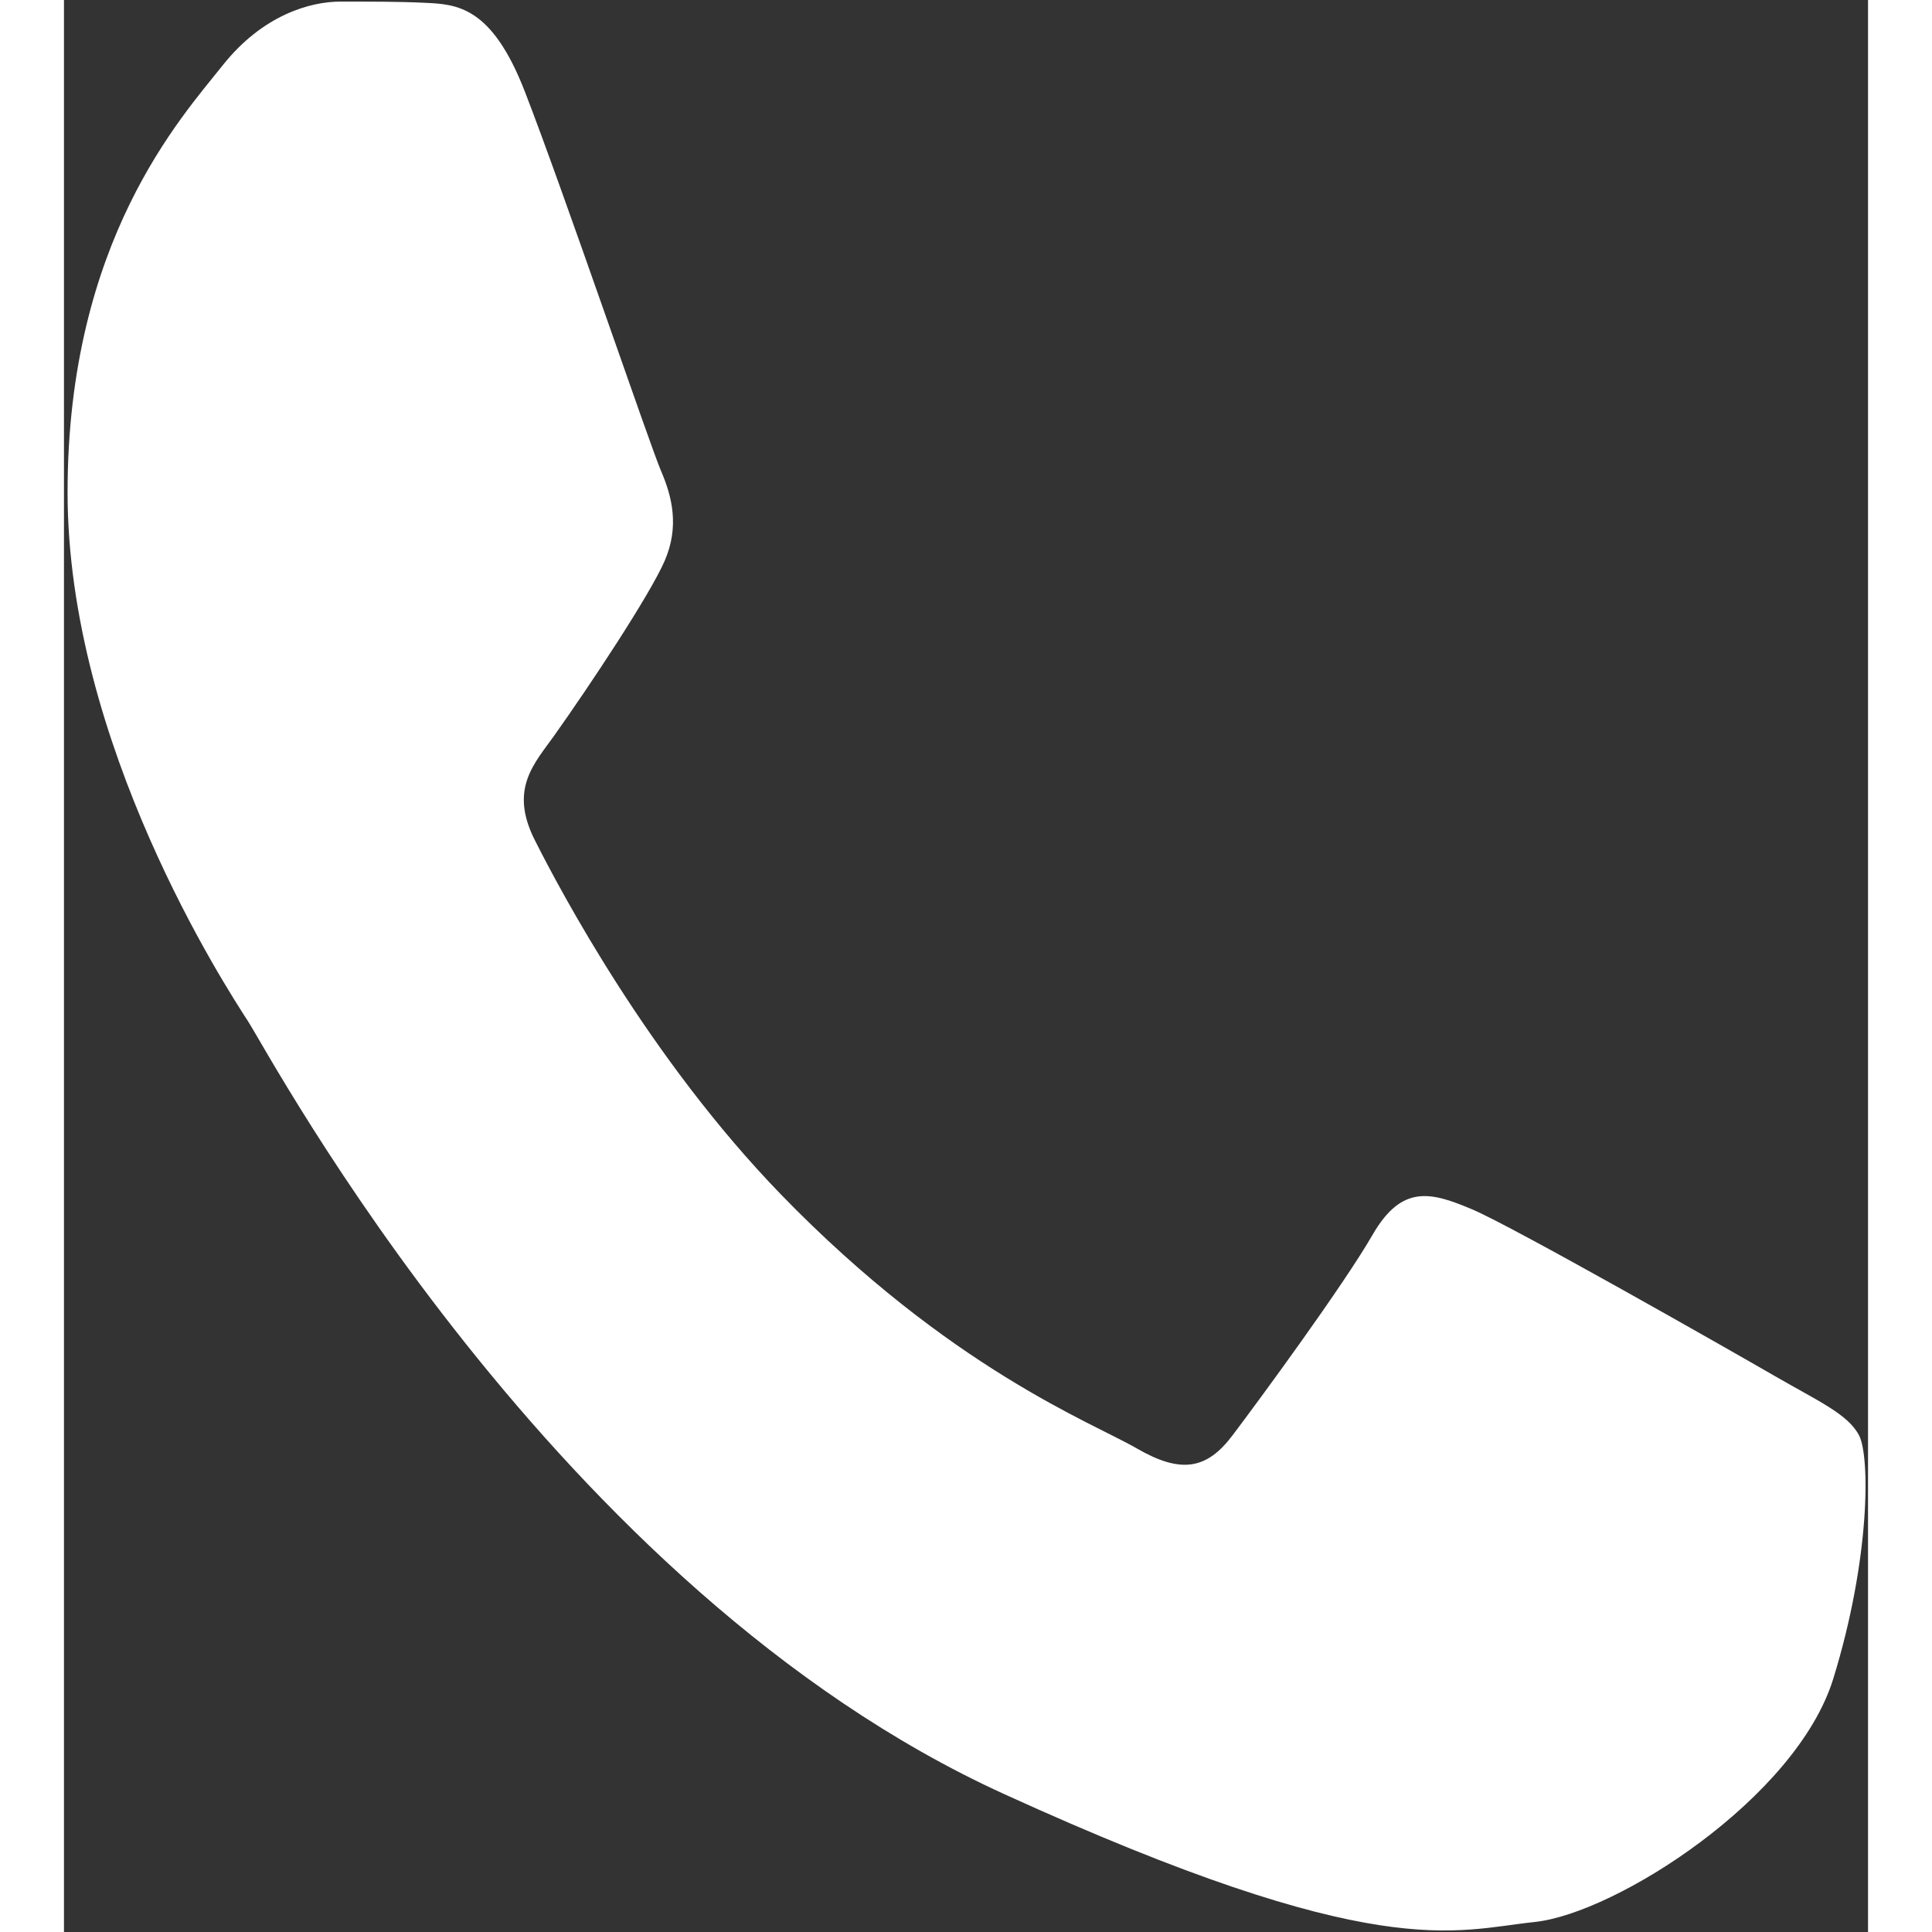 <svg width="16" height="16" viewBox="0 0 282 302" fill="none" xmlns="http://www.w3.org/2000/svg">
<rect x="0" y="0" width="282" height="302" fill="#333333" stroke="none"/>
<path fill-rule="evenodd" clip-rule="evenodd" d="M72.019 14.258C66.841 0.94 61.386 0.672 56.457 0.44C52.426 0.24 47.812 0.25 43.207 0.25C38.598 0.25 31.106 2.257 24.77 10.259C18.43 18.262 0.562 37.611 0.562 76.964C0.562 116.321 25.344 154.346 28.801 159.688C32.258 165.024 76.638 248.361 146.92 280.421C205.332 307.068 217.216 301.767 229.896 300.435C242.576 299.102 270.805 281.085 276.567 262.41C282.333 243.734 282.333 227.73 280.602 224.38C278.872 221.05 274.262 219.048 267.348 215.05C260.434 211.051 226.439 191.697 220.099 189.031C213.759 186.36 209.15 185.032 204.54 193.04C199.927 201.037 186.686 219.048 182.651 224.38C178.616 229.727 174.58 230.396 167.666 226.392C160.752 222.383 138.48 213.943 112.061 186.695C91.507 165.498 77.625 139.314 73.59 131.307C69.559 123.31 73.523 119.357 76.629 114.988C82.221 107.12 91.604 92.973 93.909 87.642C96.214 82.3 95.061 77.633 93.335 73.629C91.604 69.63 78.164 30.077 72.019 14.258Z" fill="white"/>
</svg>
